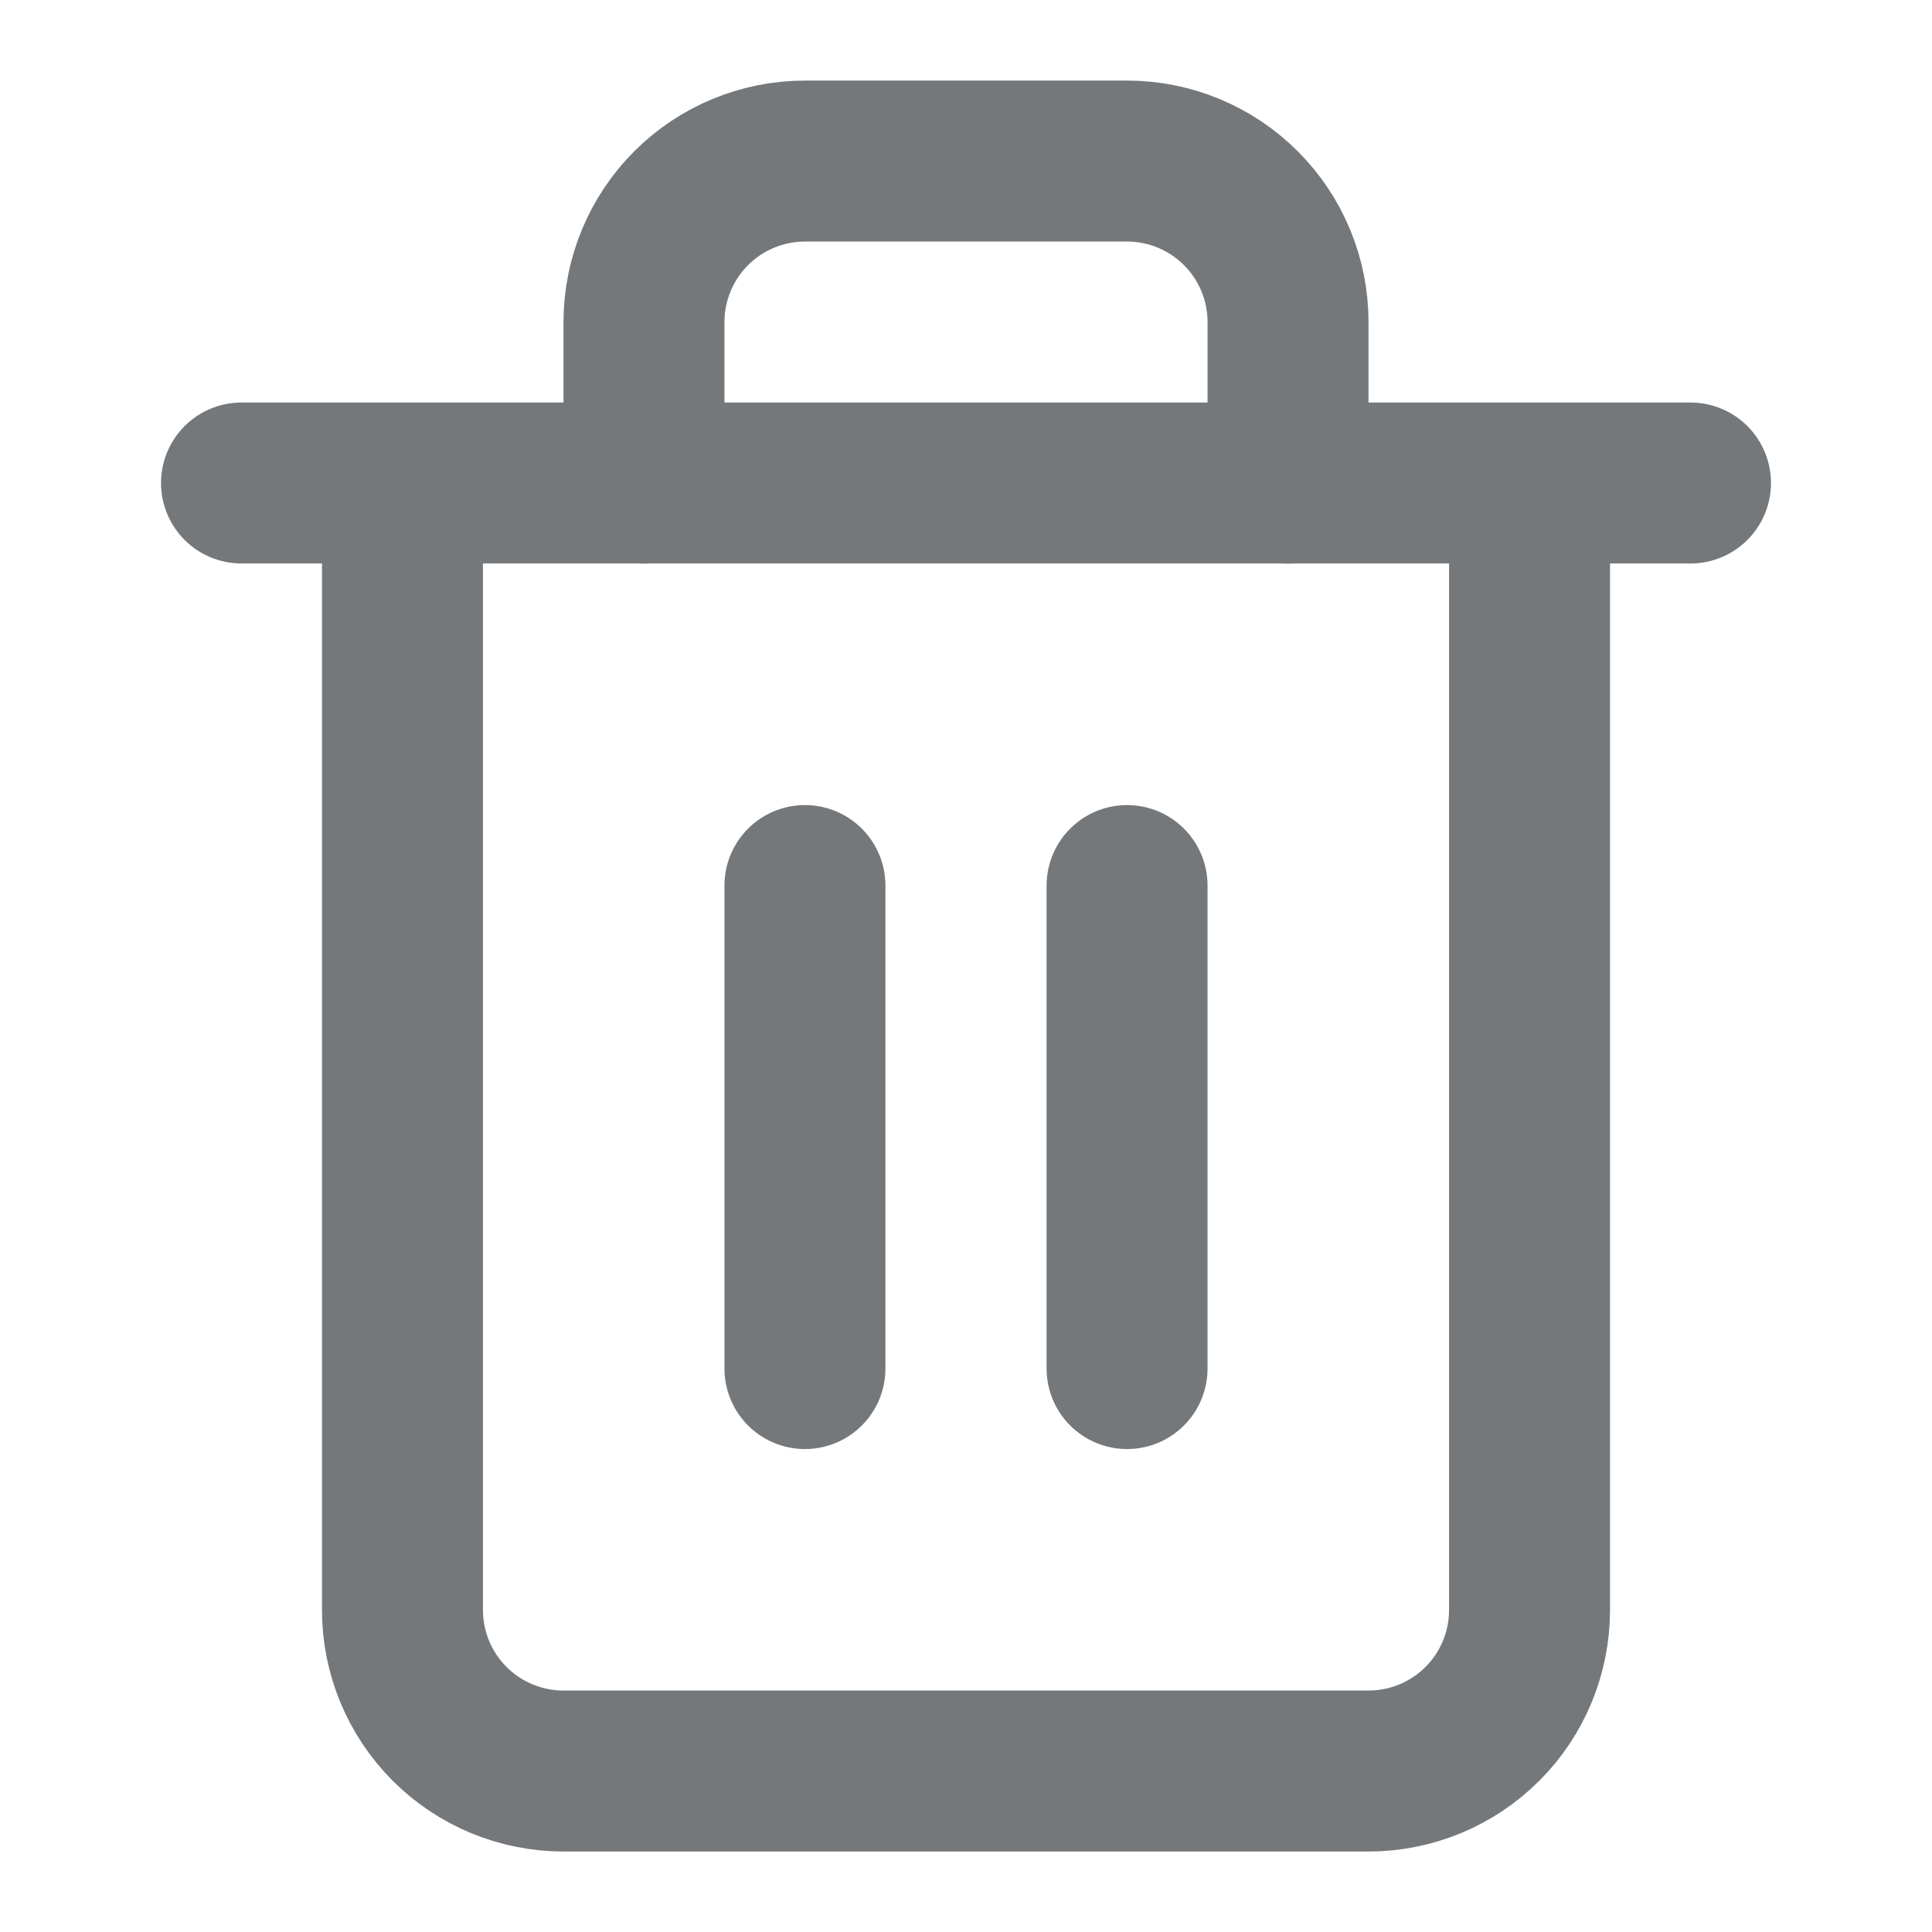 <svg width="22" height="22" viewBox="0 0 22 22" fill="none" xmlns="http://www.w3.org/2000/svg">
<path d="M2.75 5.5H4.583H19.25" stroke="#75787B" stroke-width="1.833" stroke-linecap="round" stroke-linejoin="round"/>
<path d="M17.417 5.501V18.334C17.417 18.82 17.224 19.287 16.88 19.63C16.536 19.974 16.07 20.167 15.584 20.167H6.417C5.931 20.167 5.464 19.974 5.12 19.63C4.777 19.287 4.583 18.82 4.583 18.334V5.501M7.333 5.501V3.667C7.333 3.181 7.527 2.715 7.87 2.371C8.214 2.027 8.681 1.834 9.167 1.834H12.834C13.32 1.834 13.786 2.027 14.13 2.371C14.474 2.715 14.667 3.181 14.667 3.667V5.501" stroke="#75787B" stroke-width="1.833" stroke-linecap="round" stroke-linejoin="round"/>
<path d="M9.166 10.084V15.584" stroke="#75787B" stroke-width="1.833" stroke-linecap="round" stroke-linejoin="round"/>
<path d="M12.834 10.084V15.584" stroke="#75787B" stroke-width="1.833" stroke-linecap="round" stroke-linejoin="round"/>
</svg>
